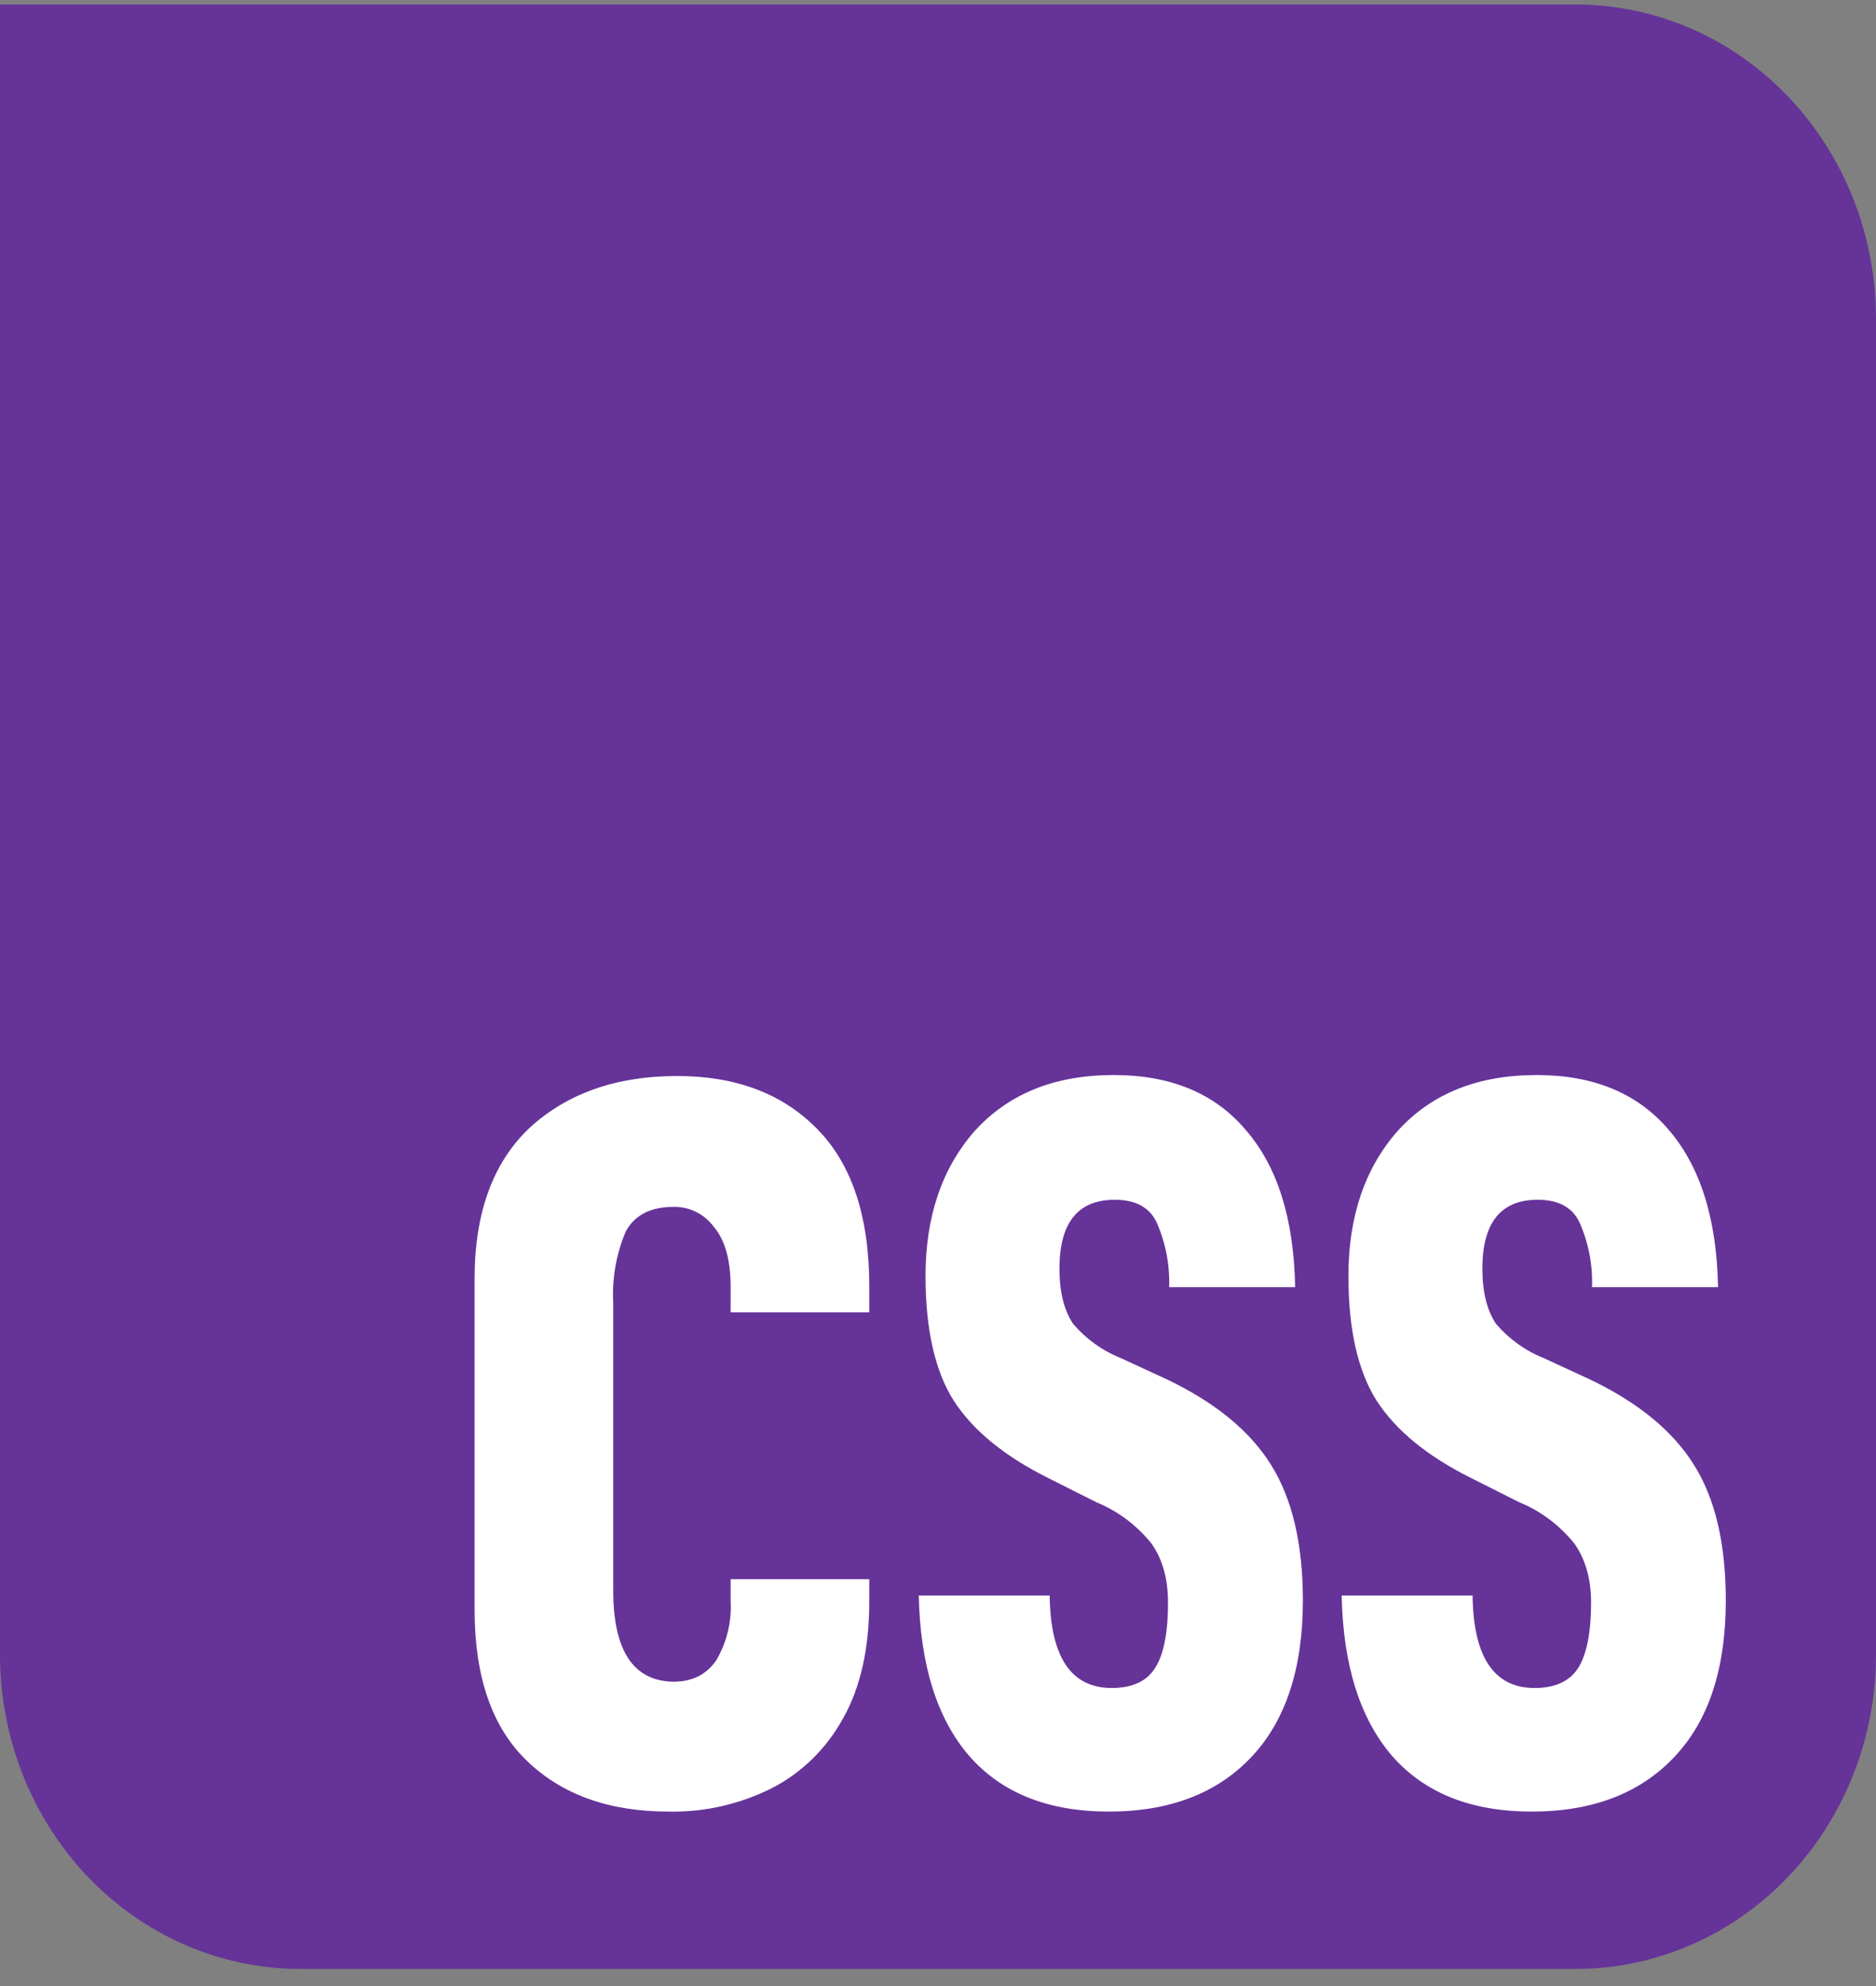 <svg width="86" height="91" viewBox="0 0 86 91" fill="none" xmlns="http://www.w3.org/2000/svg">
  <rect x="0" y="0" width="86" height="91" fill="#808080" stroke="none"/>
  <g clip-path="url(#clip0_98_218)">
    <path d="M0 0.206H72.24C75.889 0.206 79.389 1.723 81.97 4.424C84.55 7.124 86 10.787 86 14.606V75.806C86 79.625 84.55 83.288 81.97 85.988C79.389 88.689 75.889 90.206 72.24 90.206H13.76C10.111 90.206 6.611 88.689 4.03 85.988C1.45 83.288 0 79.625 0 75.806L0 0.206Z" fill="#663399"/>
    <path d="M70.222 82.997C67.437 82.997 65.307 82.149 63.815 80.445C62.34 78.733 61.573 76.289 61.504 73.098H67.507C67.541 75.92 68.489 77.335 70.351 77.335C71.301 77.335 71.973 77.02 72.361 76.397C72.74 75.776 72.939 74.784 72.939 73.423C72.939 72.341 72.68 71.439 72.18 70.727C71.501 69.88 70.629 69.226 69.644 68.825L67.42 67.706C65.436 66.714 63.996 65.542 63.108 64.172C62.245 62.81 61.814 60.899 61.814 58.457C61.814 55.724 62.574 53.507 64.082 51.802C65.634 50.098 67.747 49.252 70.446 49.252C73.052 49.252 75.069 50.089 76.492 51.757C77.941 53.435 78.7 55.832 78.76 58.97H72.982C73.017 57.944 72.819 56.925 72.404 55.994C72.078 55.31 71.439 54.967 70.49 54.967C68.8 54.967 67.955 56.021 67.955 58.122C67.955 59.187 68.161 60.016 68.576 60.646C69.173 61.344 69.921 61.883 70.757 62.216L72.888 63.199C75.087 64.254 76.673 65.543 77.648 67.103C78.631 68.654 79.114 70.727 79.114 73.324C79.114 76.434 78.337 78.823 76.759 80.49C75.19 82.158 73.008 82.997 70.223 82.997H70.222ZM50.836 82.997C48.05 82.997 45.921 82.149 44.428 80.445C42.954 78.733 42.186 76.289 42.118 73.098H48.12C48.154 75.92 49.103 77.335 50.966 77.335C51.914 77.335 52.586 77.02 52.966 76.397C53.354 75.776 53.544 74.784 53.544 73.423C53.544 72.341 53.294 71.439 52.794 70.727C52.114 69.88 51.243 69.226 50.258 68.825L48.034 67.706C46.05 66.714 44.61 65.542 43.721 64.172C42.859 62.81 42.428 60.899 42.428 58.457C42.428 55.724 43.187 53.507 44.696 51.802C46.248 50.098 48.361 49.252 51.06 49.252C53.665 49.252 55.682 50.089 57.097 51.757C58.563 53.435 59.313 55.832 59.373 58.97H53.596C53.63 57.944 53.433 56.925 53.018 55.994C52.691 55.31 52.052 54.967 51.104 54.967C49.413 54.967 48.568 56.021 48.568 58.122C48.568 59.187 48.775 60.016 49.189 60.646C49.786 61.344 50.534 61.883 51.37 62.216L53.501 63.199C55.7 64.254 57.286 65.543 58.262 67.103C59.236 68.654 59.727 70.727 59.727 73.324C59.727 76.434 58.943 78.823 57.373 80.49C55.804 82.158 53.622 82.997 50.836 82.997ZM30.648 82.997C27.922 82.997 25.758 82.221 24.154 80.671C22.55 79.13 21.756 76.812 21.756 73.747V58.601C21.756 55.554 22.602 53.246 24.292 51.659C26.008 50.09 28.259 49.297 31.044 49.297C33.744 49.297 35.873 50.108 37.451 51.713C39.047 53.327 39.849 55.725 39.849 58.926V60.124H33.494V58.962C33.494 57.727 33.235 56.816 32.734 56.221C32.516 55.924 32.233 55.684 31.909 55.523C31.585 55.362 31.23 55.282 30.871 55.292C29.837 55.292 29.104 55.661 28.69 56.41C28.248 57.446 28.05 58.577 28.112 59.709V72.873C28.112 75.622 29.035 77.02 30.872 77.047C31.734 77.047 32.381 76.722 32.83 76.073C33.317 75.254 33.549 74.296 33.494 73.332V72.35H39.849V73.378C39.849 75.514 39.453 77.299 38.65 78.724C37.887 80.114 36.743 81.232 35.365 81.933C33.893 82.668 32.278 83.032 30.648 82.997Z" fill="white"/>
  </g>
  <defs>
    <clipPath id="clip0_98_218">
      <rect width="86" height="90" fill="white" transform="translate(0 0.206)"/>
    </clipPath>
  </defs>
</svg>